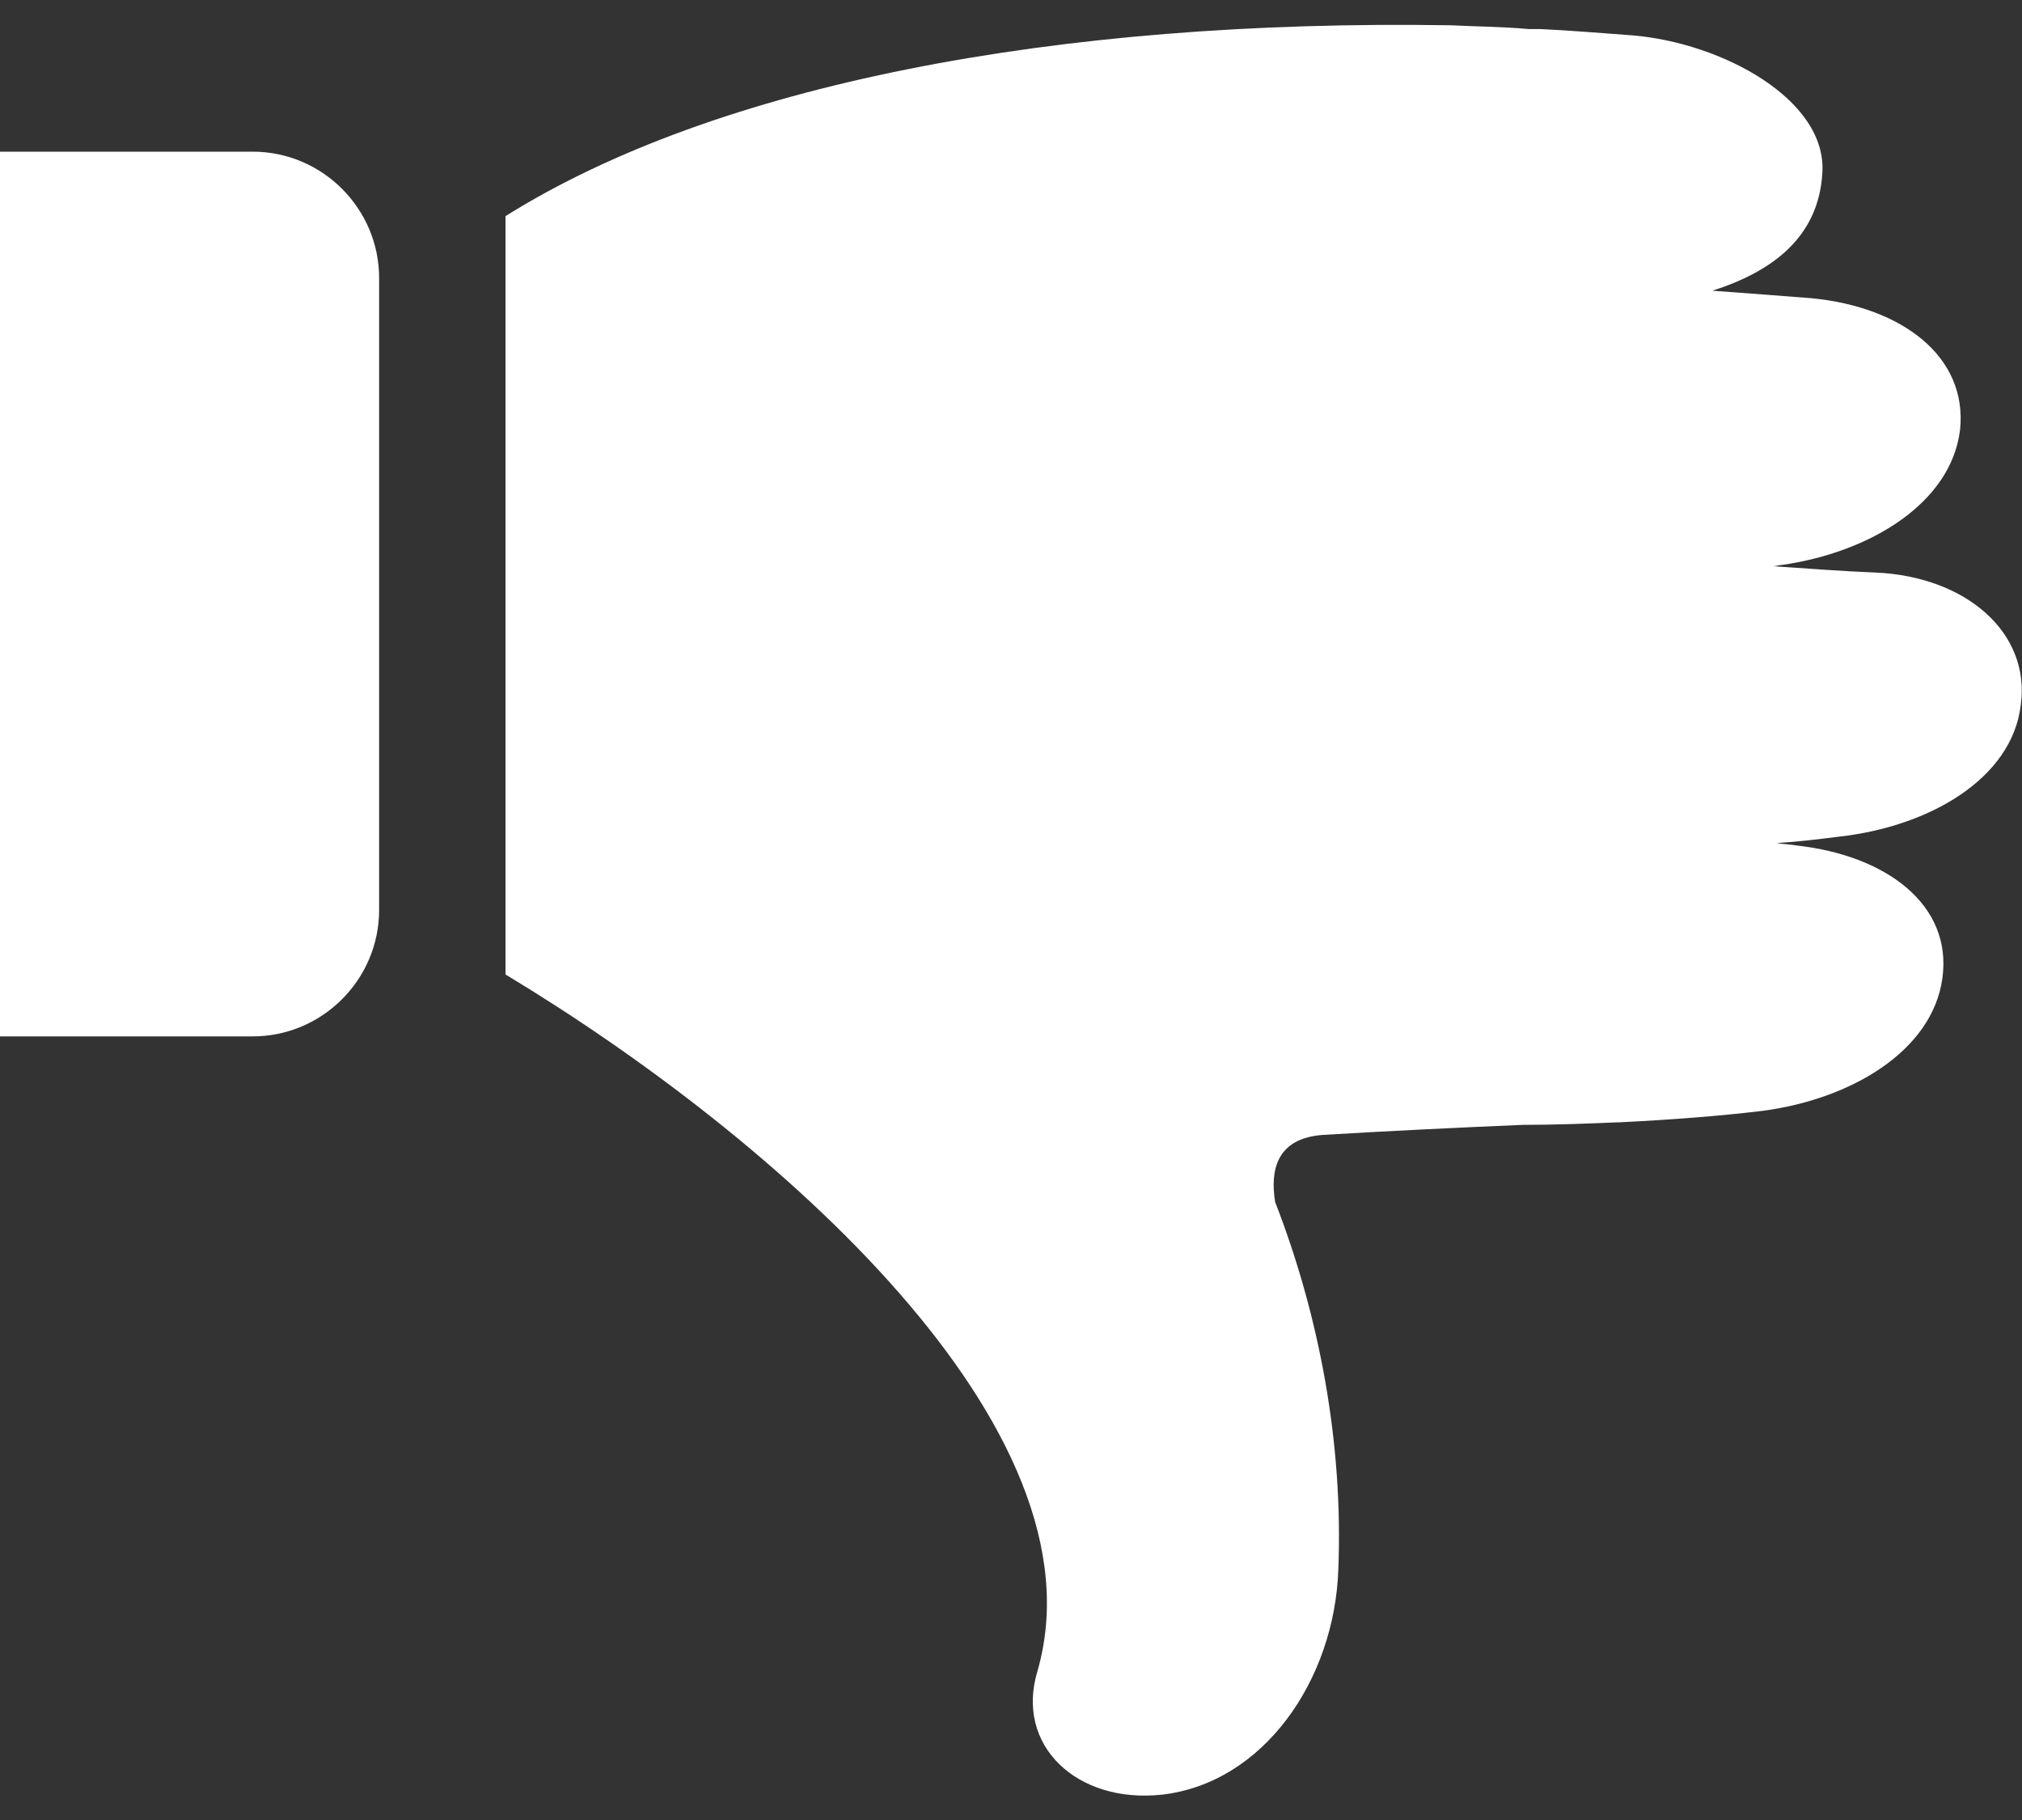 <svg width="40" height="36" viewBox="0 0 40 36" fill="none" xmlns="http://www.w3.org/2000/svg">
<rect x="0" y="0" width="40" height="36" fill="#333333" stroke="none"/>
<path fill-rule="evenodd" clip-rule="evenodd" d="M5 3H0V20.5H5C6.375 20.5 7.5 19.375 7.5 18V5.5C7.5 4.125 6.375 3 5 3ZM39.975 13.95C40.175 12.5 38.875 11.4 37.1 11.325C36.475 11.3 35.8 11.25 35.075 11.2C35.125 11.2 35.2 11.175 35.25 11.175C37 10.925 38.6 9.95 38.775 8.5C38.925 7.05 37.625 6.075 35.85 5.9C35.225 5.85 34.55 5.8 33.875 5.75C35.05 5.375 35.975 4.7 36.05 3.425C36.15 1.975 34.075 0.85 32.3 0.7C31.625 0.65 31.025 0.6 30.475 0.575H30.25C29.675 0.525 29.175 0.525 28.7 0.5C20.875 0.375 14.15 1.675 10 4.275V19.275C15.35 22.5 21.9 28.25 20.525 33.05C20.075 34.525 21.3 35.675 22.975 35.5C25 35.275 26.4 33.225 26.475 31.05C26.575 28.55 26.1 26.025 25.225 23.775C25.125 23.15 25.25 22.525 26.15 22.45C27.375 22.375 28.925 22.3 30.125 22.25C30.775 22.25 31.4 22.225 32 22.2H32.025C33.05 22.15 34.025 22.075 34.85 21.975C36.6 21.75 38.225 20.8 38.425 19.35C38.625 17.9 37.325 16.925 35.55 16.725C35.425 16.7 35.275 16.7 35.15 16.675C35.575 16.65 35.975 16.6 36.375 16.55C38.175 16.35 39.8 15.4 39.975 13.95V13.95Z" fill="white"/>
</svg>
